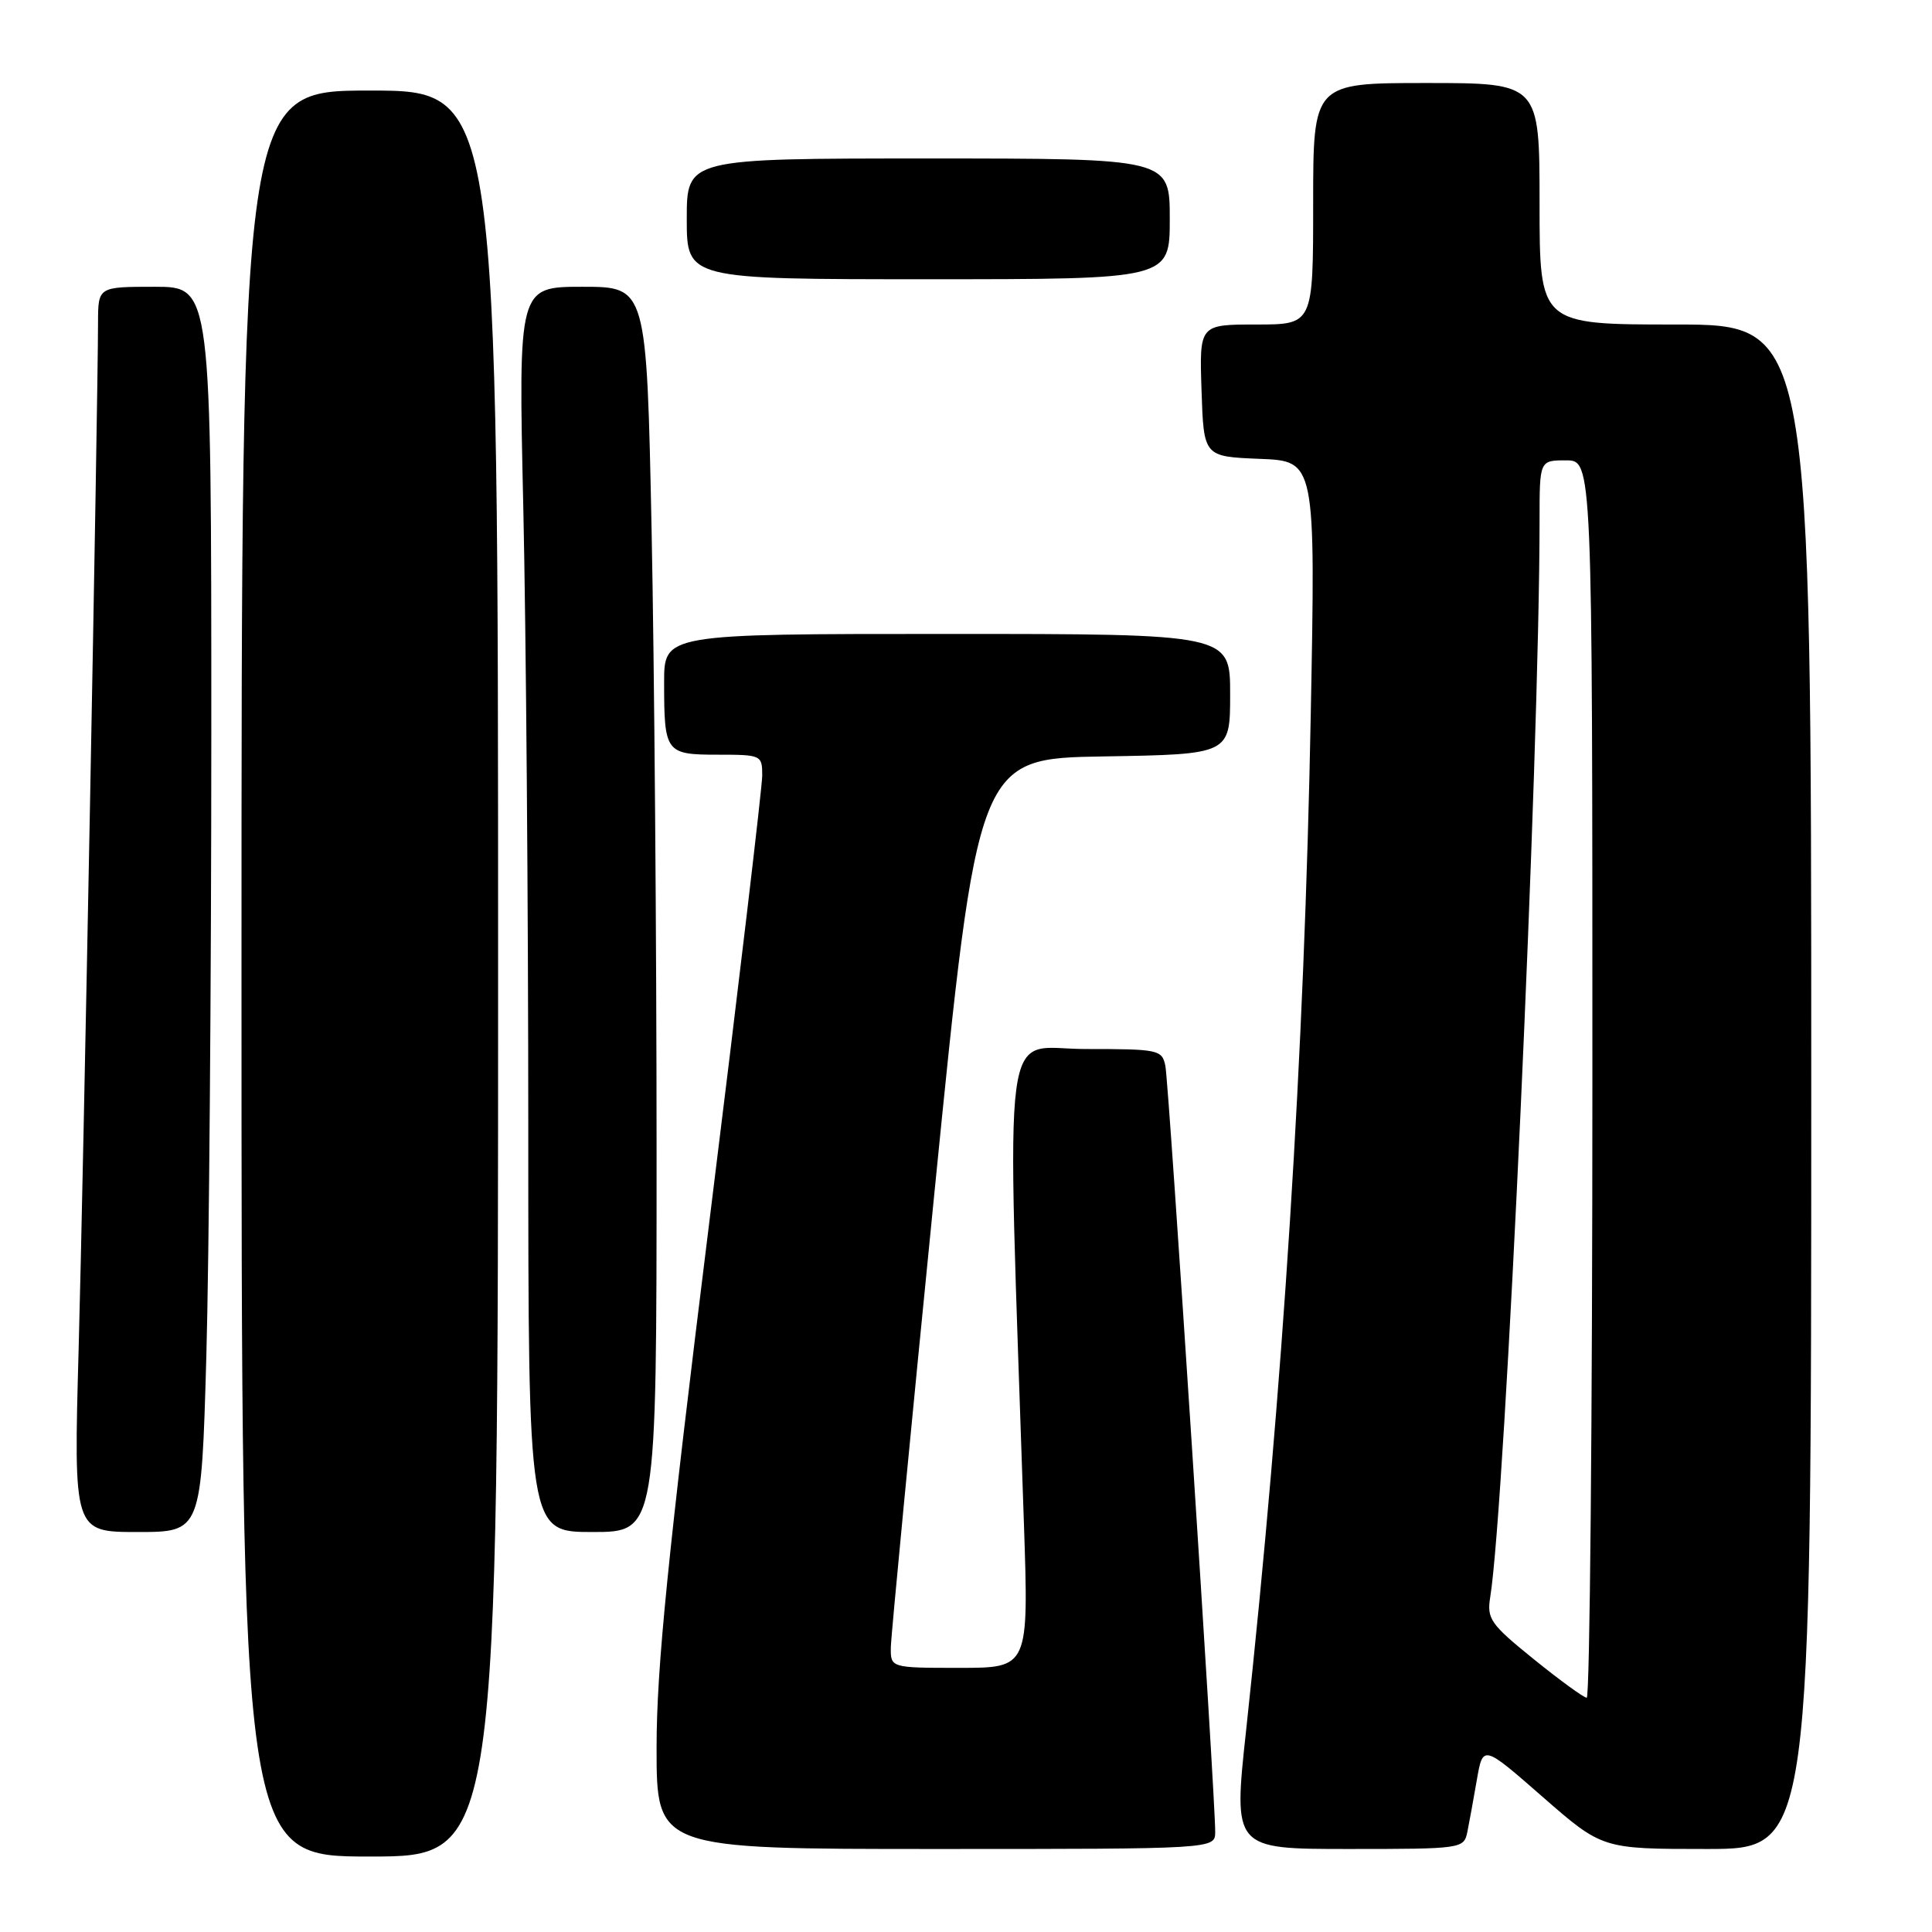 <?xml version="1.0" encoding="UTF-8" standalone="no"?>
<!DOCTYPE svg PUBLIC "-//W3C//DTD SVG 1.1//EN" "http://www.w3.org/Graphics/SVG/1.1/DTD/svg11.dtd" >
<svg xmlns="http://www.w3.org/2000/svg" xmlns:xlink="http://www.w3.org/1999/xlink" version="1.1" viewBox="0 0 256 256">
 <g >
 <path fill="currentColor"
d=" M 66.00 129.00 C 66.00 12.00 66.00 12.00 49.00 12.00 C 32.00 12.00 32.00 12.00 32.00 129.00 C 32.00 246.00 32.00 246.00 49.00 246.00 C 66.00 246.00 66.00 246.00 66.00 129.00 Z  M 161.02 242.75 C 161.06 238.49 154.88 143.50 154.42 141.25 C 153.98 139.09 153.53 139.00 143.82 139.00 C 132.54 139.00 133.37 132.61 135.67 201.75 C 136.32 221.00 136.32 221.00 127.16 221.00 C 118.00 221.00 118.00 221.00 118.04 218.25 C 118.07 216.74 120.67 189.62 123.82 158.00 C 129.56 100.50 129.56 100.50 146.28 100.23 C 163.00 99.95 163.00 99.95 163.00 91.98 C 163.00 84.00 163.00 84.00 125.50 84.00 C 88.00 84.00 88.00 84.00 88.00 90.42 C 88.00 99.73 88.20 100.00 95.11 100.00 C 100.87 100.00 101.00 100.06 101.00 102.75 C 101.00 104.26 97.85 130.85 94.00 161.83 C 88.48 206.24 87.00 221.01 87.00 231.58 C 87.00 245.00 87.00 245.00 124.00 245.00 C 161.00 245.00 161.00 245.00 161.02 242.75 Z  M 194.43 242.75 C 194.68 241.51 195.25 238.40 195.69 235.84 C 196.50 231.18 196.50 231.18 204.40 238.09 C 212.31 245.00 212.31 245.00 226.15 245.00 C 240.00 245.00 240.00 245.00 240.00 144.00 C 240.00 43.00 240.00 43.00 222.00 43.00 C 204.00 43.00 204.00 43.00 204.00 27.00 C 204.00 11.00 204.00 11.00 189.00 11.00 C 174.00 11.00 174.00 11.00 174.00 27.00 C 174.00 43.00 174.00 43.00 166.46 43.00 C 158.92 43.00 158.92 43.00 159.21 51.75 C 159.50 60.50 159.50 60.50 166.91 60.80 C 174.32 61.09 174.32 61.09 173.68 94.80 C 172.83 139.71 170.03 183.77 165.12 229.25 C 163.41 245.00 163.41 245.00 178.69 245.00 C 193.72 245.00 193.97 244.96 194.43 242.75 Z  M 27.34 179.75 C 27.70 166.96 28.00 129.84 28.00 97.25 C 28.00 38.00 28.00 38.00 20.50 38.00 C 13.00 38.00 13.00 38.00 12.99 42.75 C 12.96 54.29 11.03 156.80 10.42 178.75 C 9.75 203.00 9.75 203.00 18.22 203.00 C 26.68 203.00 26.68 203.00 27.34 179.75 Z  M 87.00 152.75 C 87.00 125.11 86.70 87.99 86.34 70.25 C 85.68 38.00 85.68 38.00 77.18 38.00 C 68.68 38.00 68.68 38.00 69.34 67.25 C 69.70 83.34 70.00 120.46 70.00 149.75 C 70.00 203.00 70.00 203.00 78.50 203.00 C 87.00 203.00 87.00 203.00 87.00 152.75 Z  M 155.00 29.00 C 155.00 21.00 155.00 21.00 123.00 21.00 C 91.00 21.00 91.00 21.00 91.00 29.00 C 91.00 37.00 91.00 37.00 123.00 37.00 C 155.00 37.00 155.00 37.00 155.00 29.00 Z  M 203.23 219.85 C 197.49 215.21 197.00 214.51 197.46 211.64 C 199.45 199.39 204.00 100.08 204.00 68.92 C 204.00 61.00 204.00 61.00 207.50 61.00 C 211.00 61.00 211.00 61.00 211.00 143.00 C 211.00 188.10 210.66 224.98 210.25 224.96 C 209.84 224.94 206.68 222.64 203.23 219.85 Z "/>
</g>
</svg>